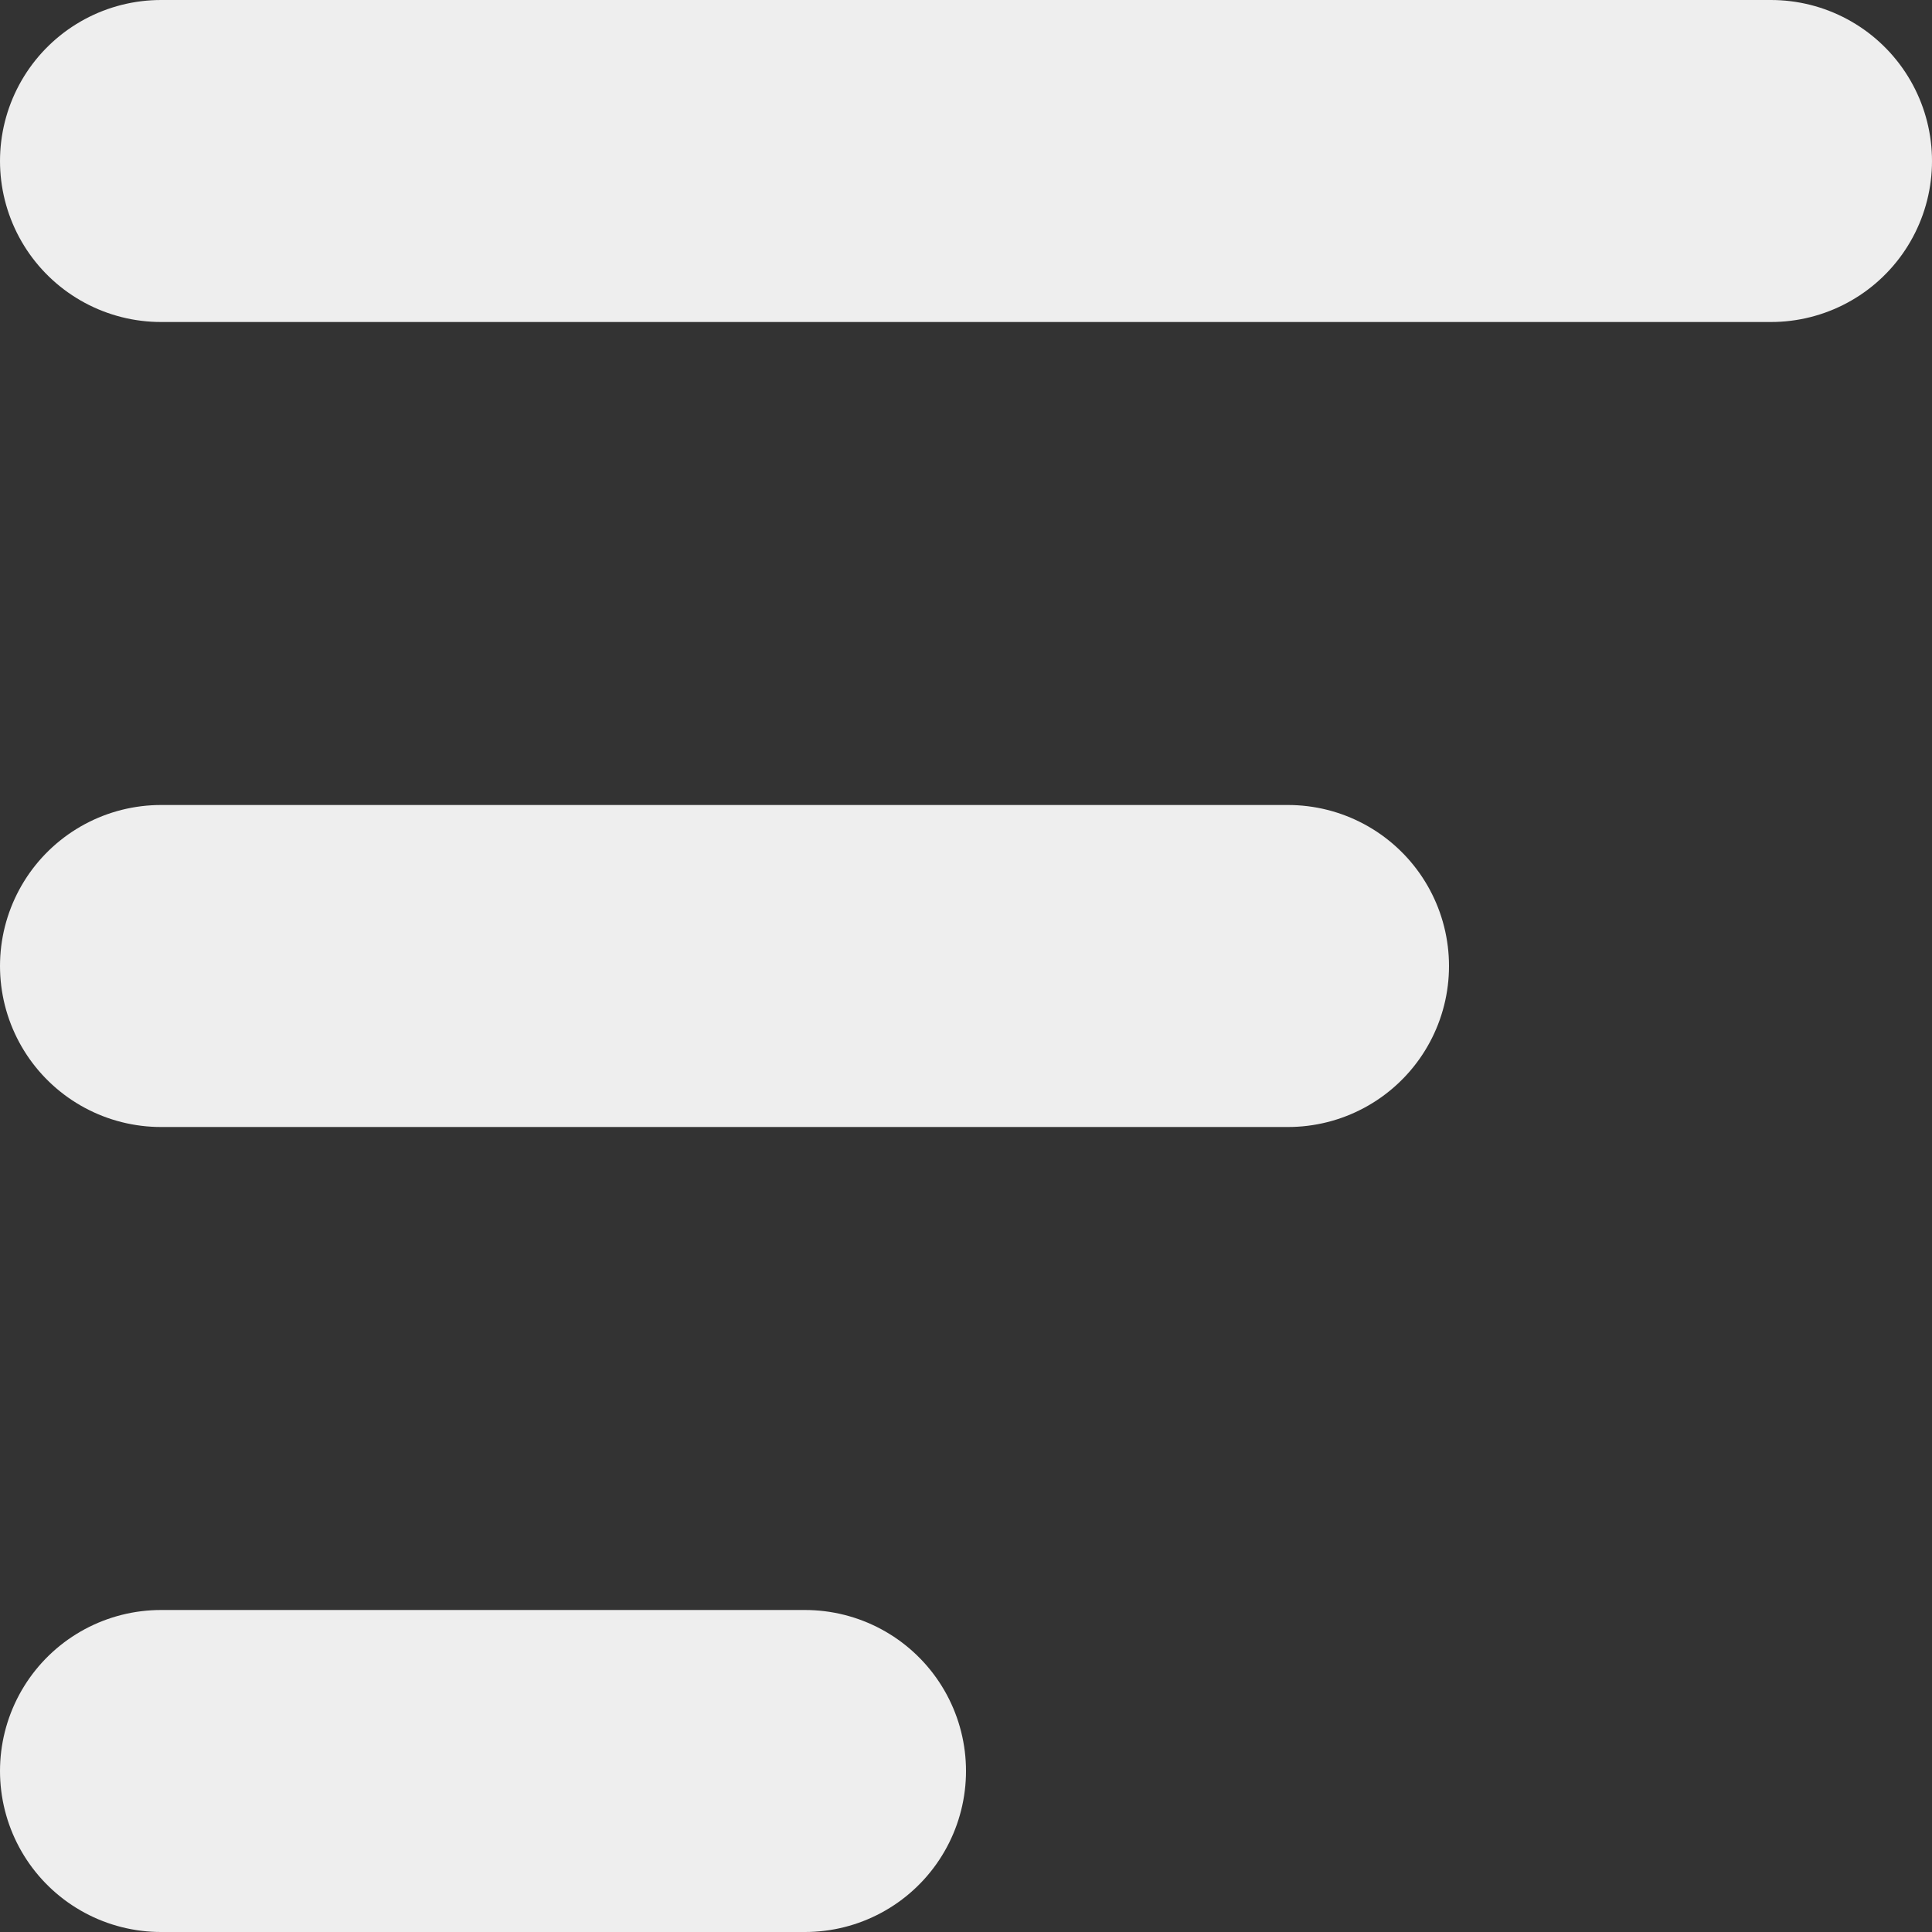 <svg viewBox="0 0 24 24" fill="none" xmlns="http://www.w3.org/2000/svg">
  <rect x="0" y="0" width="24" height="24" fill="#333333" stroke="none"/>
  <g id="SVGRepo_bgCarrier" stroke-width="0"></g>
  <g id="SVGRepo_tracerCarrier" stroke-linecap="round" stroke-linejoin="round"></g>
  <g id="SVGRepo_iconCarrier">
    <!-- <rect width="24" height="24" fill="white"></rect> -->
    <path d="M2 2H22" stroke="#eeeeee" stroke-width="4" stroke-linecap="round" stroke-linejoin="round"></path>
    <path d="M2 12H16" stroke="#eeeeee" stroke-width="4" stroke-linecap="round" stroke-linejoin="round"></path>
    <path d="M2 22H10" stroke="#eeeeee" stroke-width="4" stroke-linecap="round" stroke-linejoin="round"></path>
  </g>
</svg>